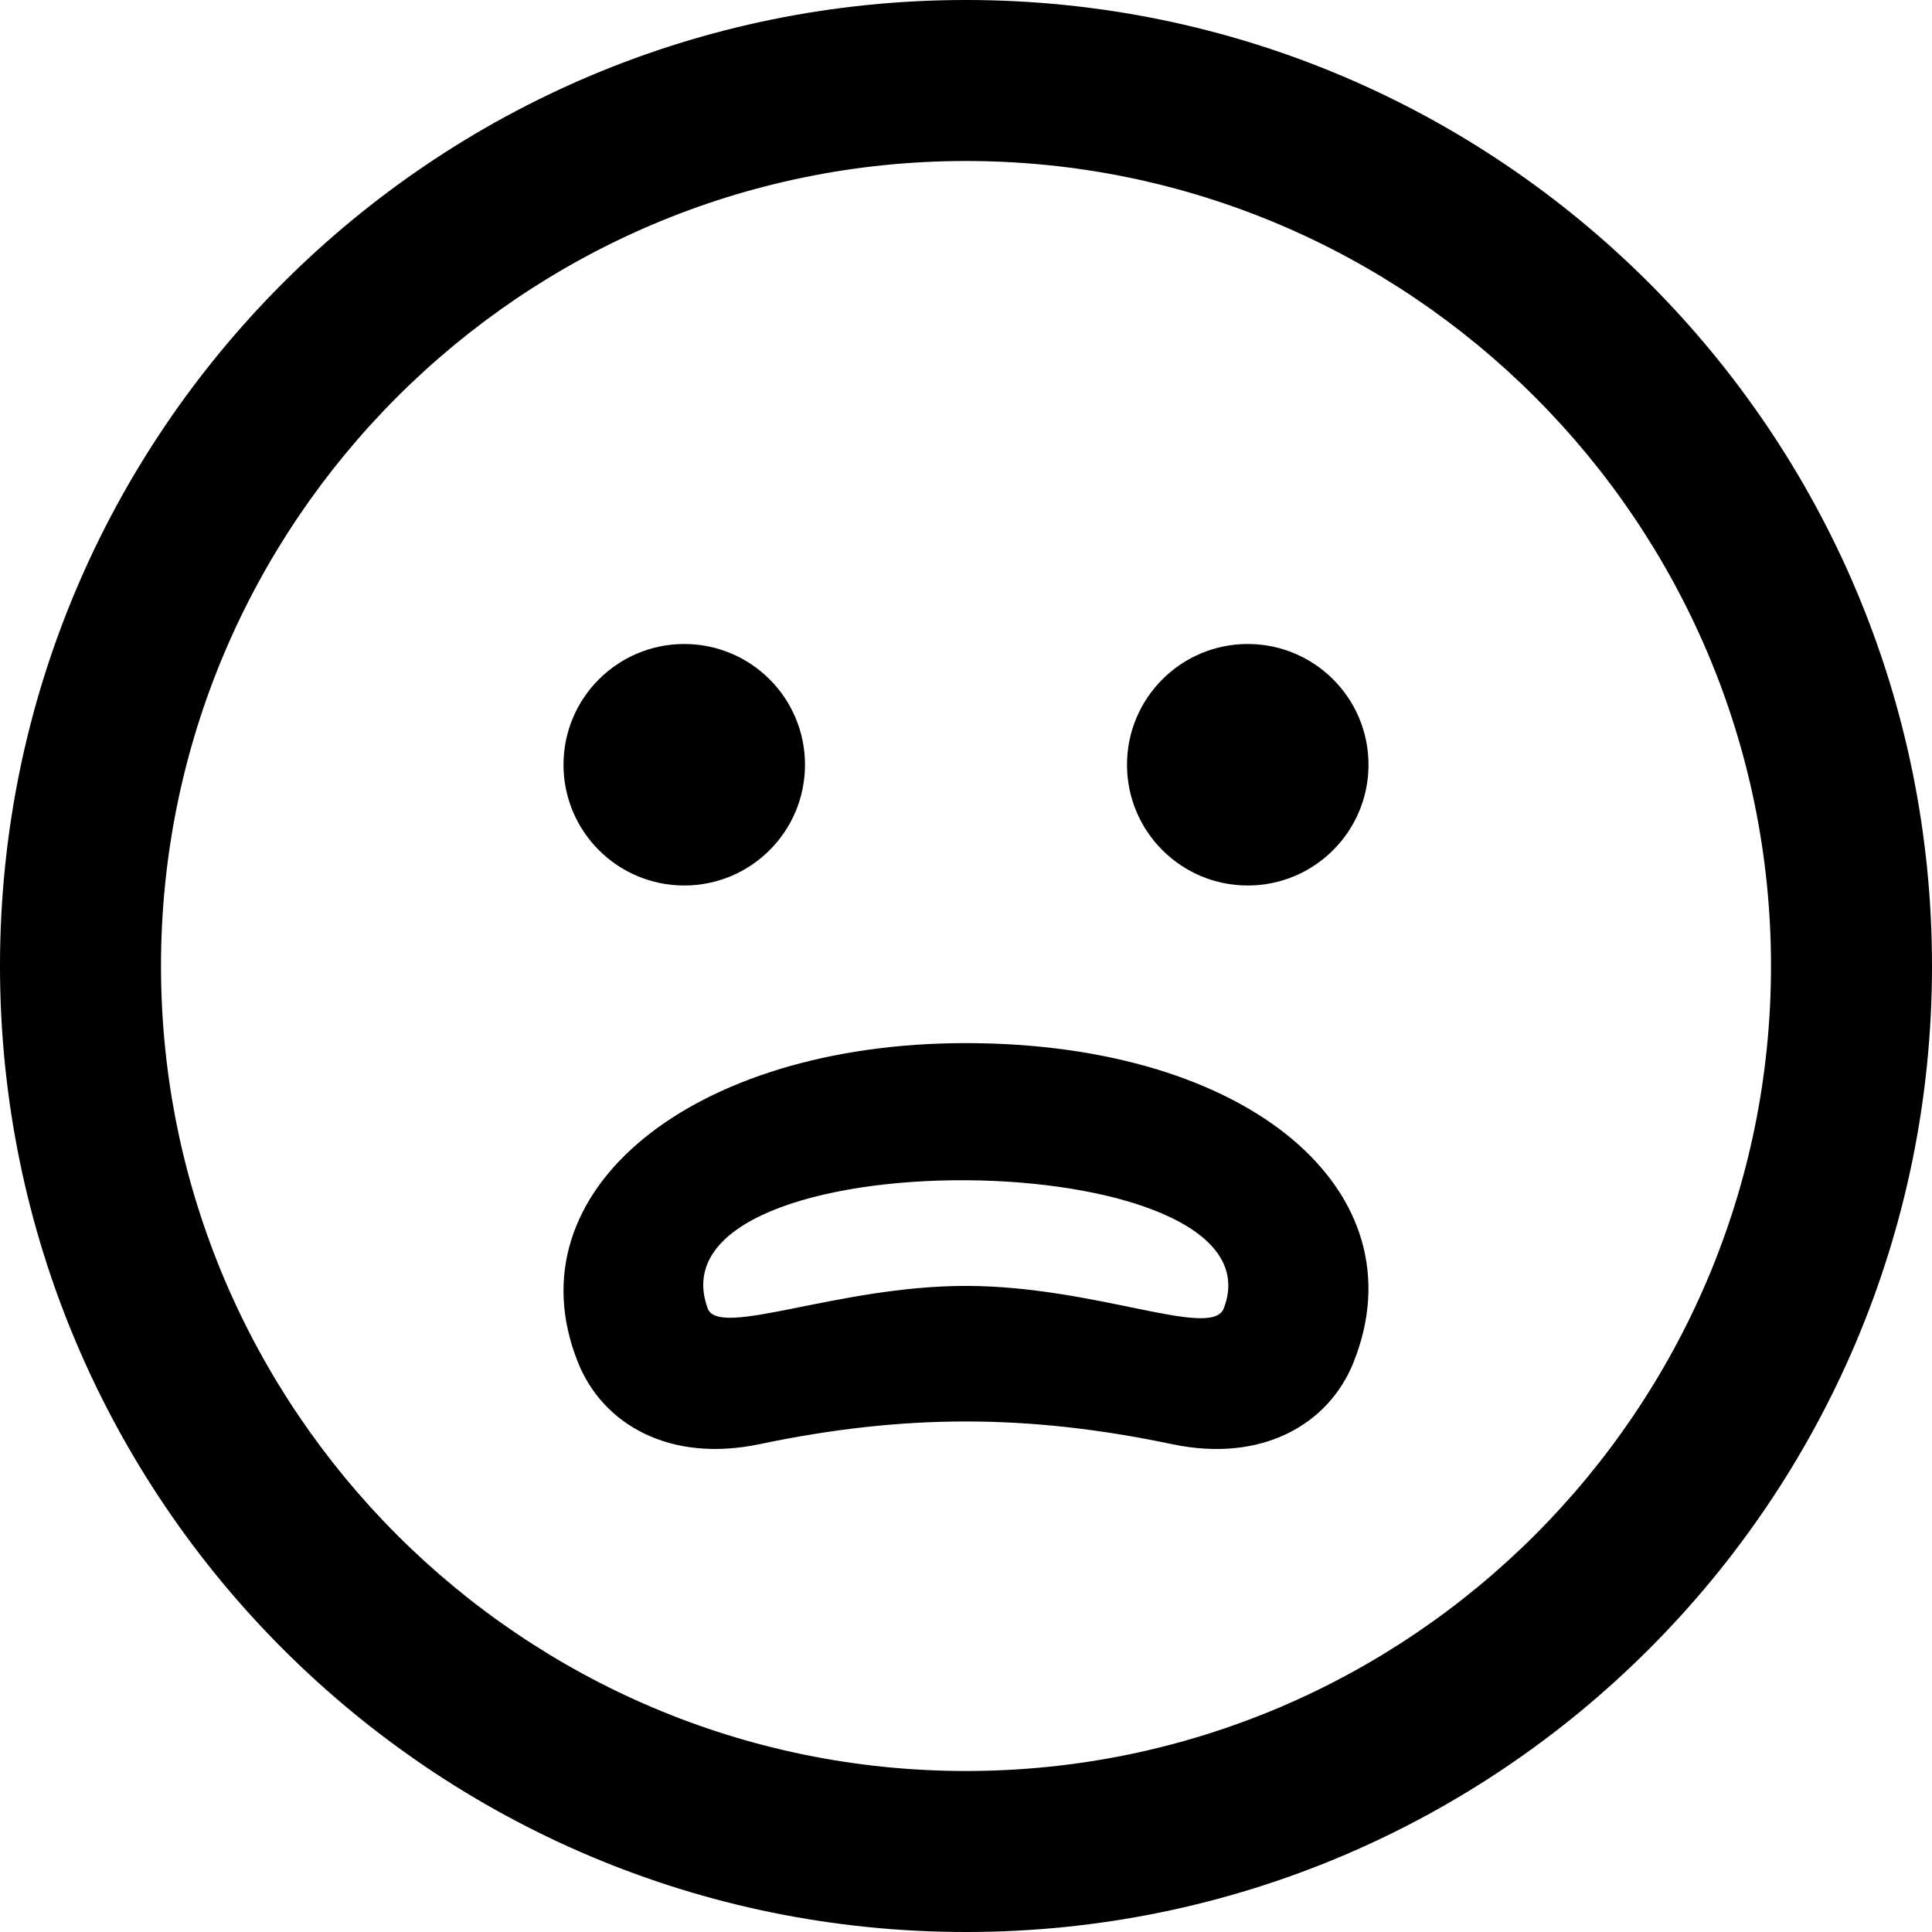 <svg xmlns="http://www.w3.org/2000/svg" width="200" height="200" viewBox="0 0 24 24"><path d="M12 2c5.514 0 10 4.486 10 10s-4.486 10-10 10-10-4.486-10-10 4.486-10 10-10zm0-2c-6.627 0-12 5.373-12 12s5.373 12 12 12 12-5.373 12-12-5.373-12-12-12zm-3.5 8c-.828 0-1.5.671-1.5 1.5s.672 1.5 1.5 1.5 1.5-.671 1.5-1.5-.672-1.5-1.5-1.5zm7 0c-.828 0-1.5.671-1.5 1.5s.672 1.5 1.5 1.5 1.5-.671 1.5-1.5-.672-1.5-1.5-1.5zm-.941 9.94c-.903-.19-1.741-.282-2.562-.282-.819 0-1.658.092-2.562.282-1.11.233-1.944-.24-2.255-1.015-.854-2.131 1.426-3.967 4.816-3.967 3.537 0 5.666 1.853 4.817 3.968-.308.769-1.136 1.249-2.254 1.014zm-2.563-1.966c1.614 0 3.056.67 3.206.279.803-2.079-7.202-2.165-6.411 0 .138.377 1.614-.279 3.205-.279z"/></svg>